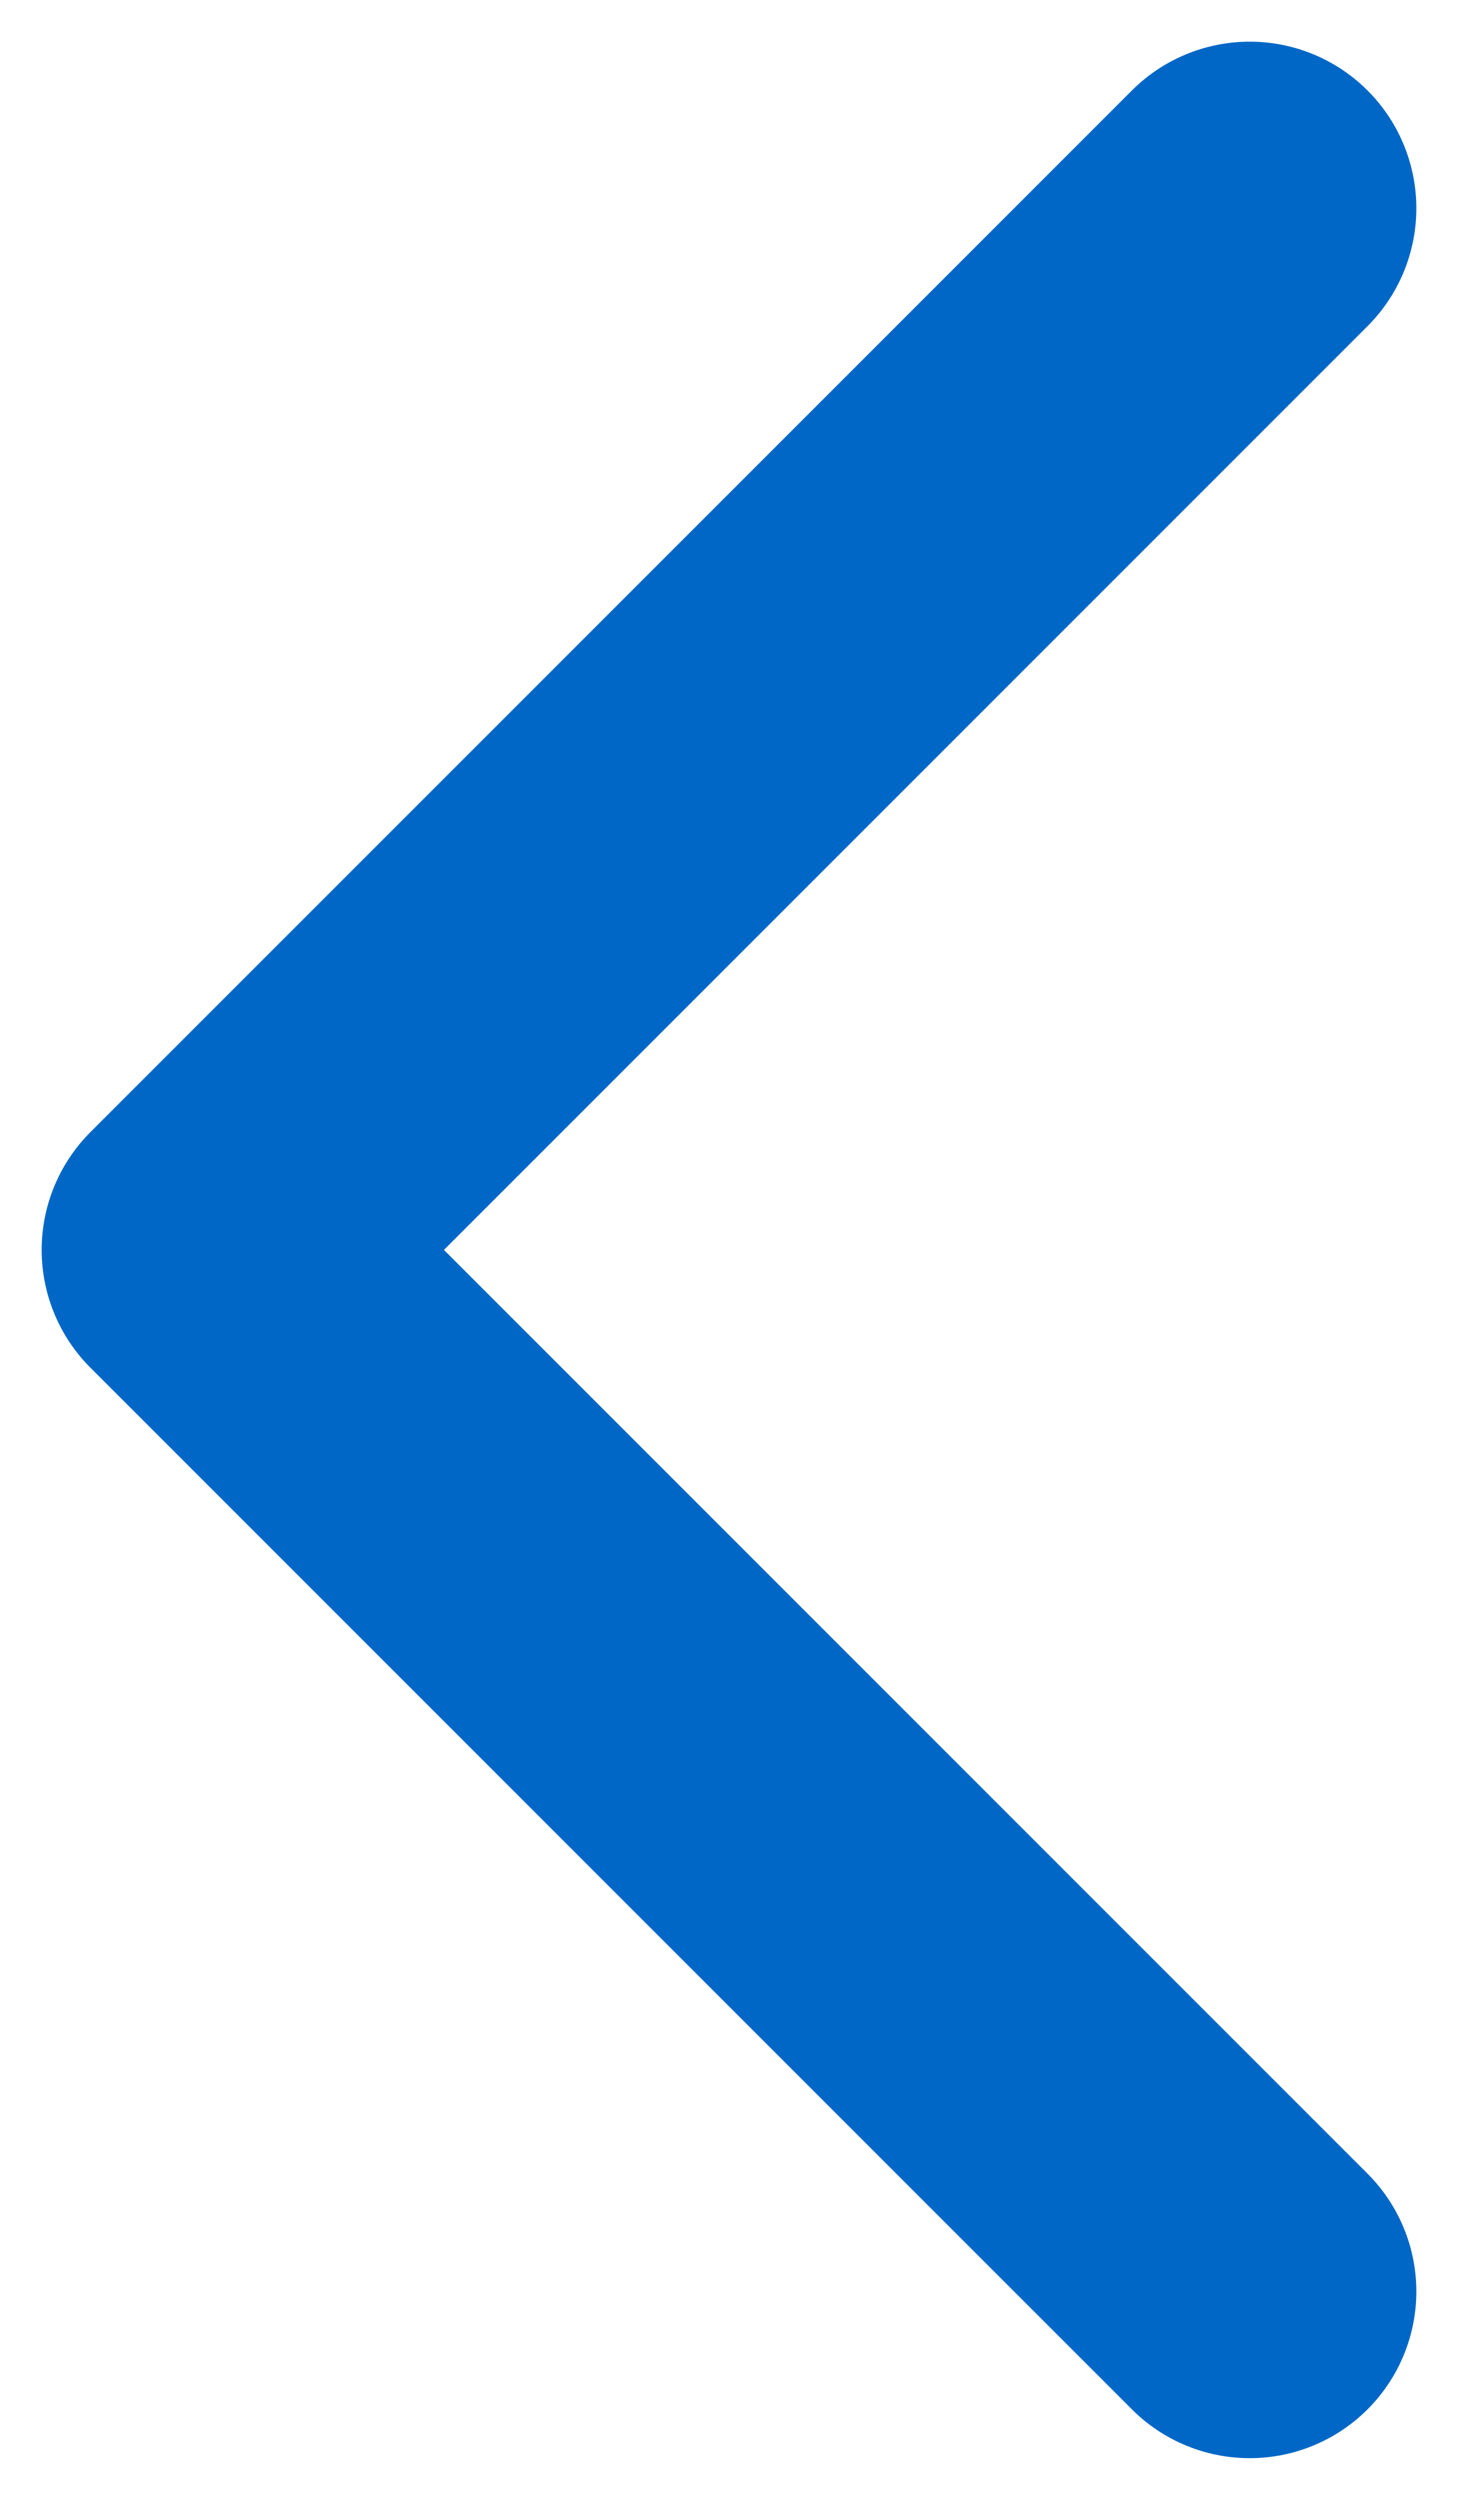 <svg width="7" height="12" viewBox="0 0 7 12" fill="none" xmlns="http://www.w3.org/2000/svg">
<path d="M6 11L1 6L6 1" stroke="#0067C7" stroke-width="1.6" stroke-linecap="round" stroke-linejoin="round"/>
</svg>
